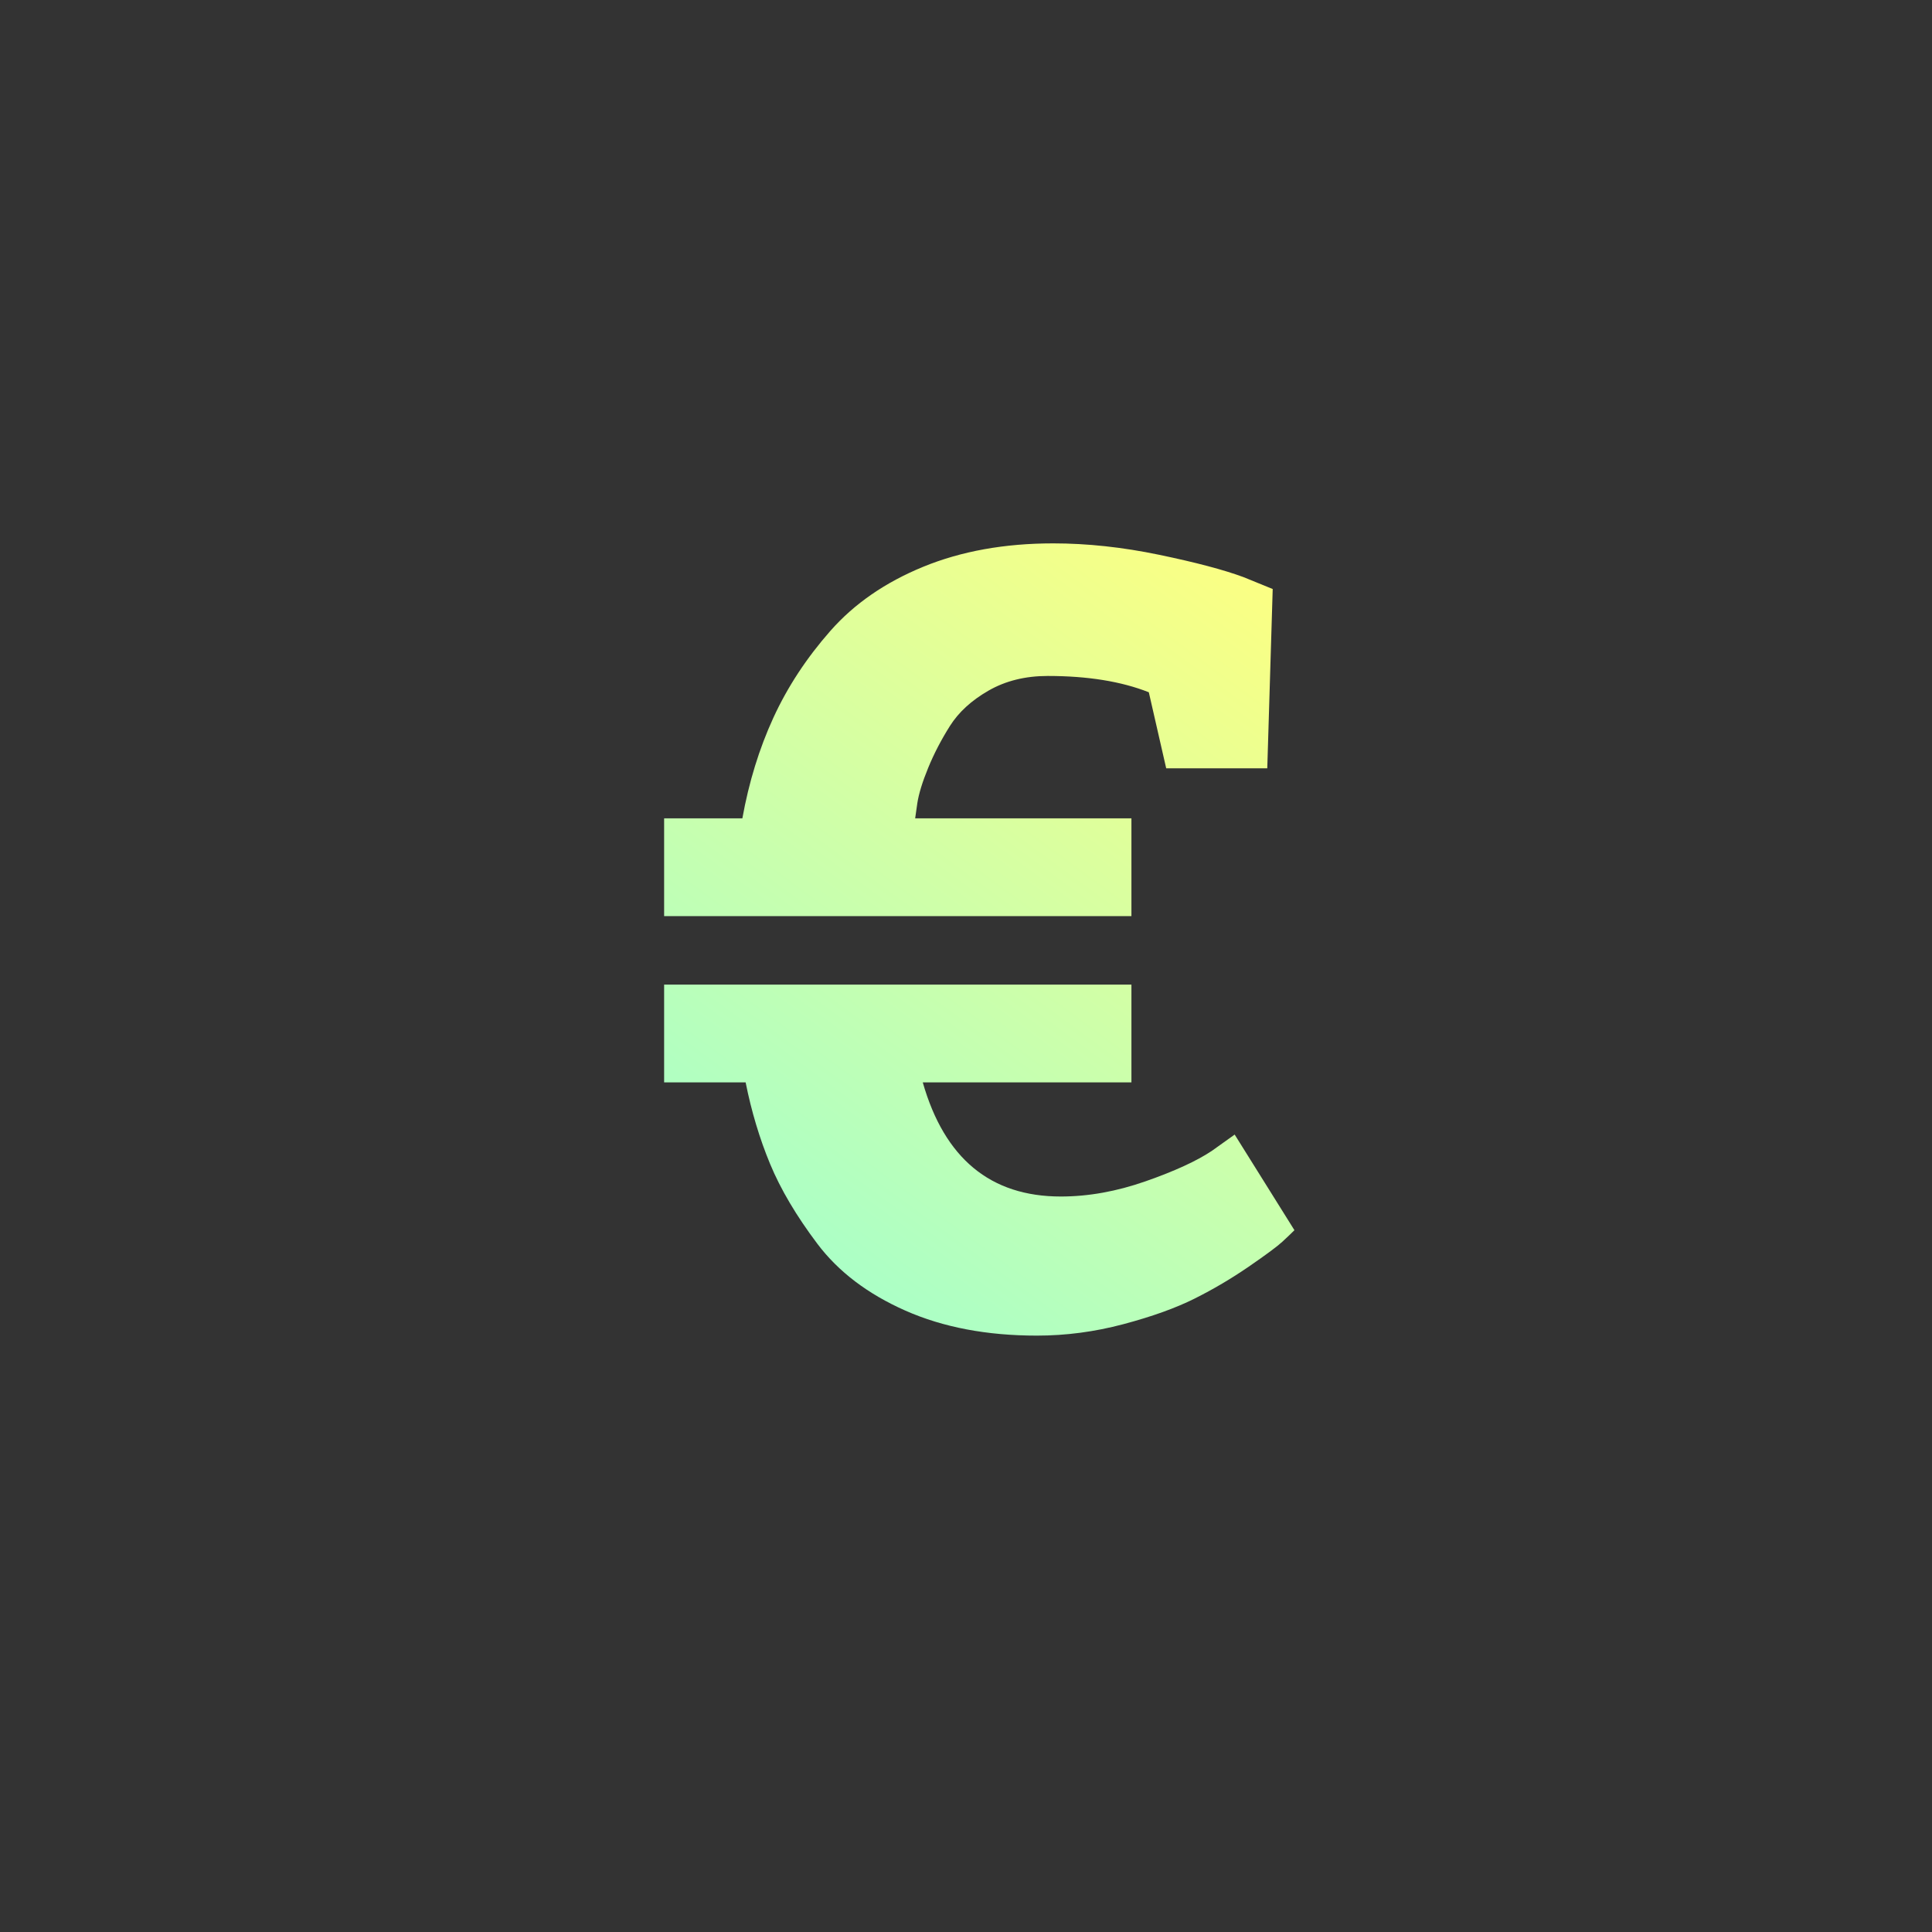 <svg viewBox="0 0 32 32" xmlns="http://www.w3.org/2000/svg" xmlns:xlink="http://www.w3.org/1999/xlink">
  <rect x="0" y="0" width="32" height="32" fill="#333333" stroke="none"/>
  <defs>
    <linearGradient id="gradient-eur" x1="0%" x2="100%" y1="100%" y2="0%">
      <stop offset="0" stop-color="#80ffea" />
      <stop offset="1" stop-color="#ffff80" />
    </linearGradient>
  </defs>
  <path fill="url(#gradient-eur)" fill-rule="evenodd"
    d="m18.74 15.174v-1.62h-3.582l.036-.252c.024-.156.084-.351.18-.585s.216-.465.36-.693.357-.423.639-.585.609-.243.981-.243c.66 0 1.218.09 1.674.27l.288 1.26h1.674l.09-2.97-.486-.198c-.324-.12-.789-.243-1.395-.369s-1.191-.189-1.755-.189c-.804 0-1.521.129-2.151.387s-1.143.612-1.539 1.062-.711.93-.945 1.44-.405 1.065-.513 1.665h-1.296v1.62zm-1.566 6.948c.48 0 .957-.063 1.431-.189s.867-.267 1.179-.423.612-.333.9-.531.474-.336.558-.414.15-.141.198-.189l-.99-1.584-.378.27c-.252.168-.618.336-1.098.504s-.948.252-1.404.252c-1.164 0-1.926-.63-2.286-1.89h3.456v-1.62h-7.74v1.62h1.35c.096.48.231.93.405 1.35s.435.861.783 1.323.834.831 1.458 1.107 1.35.414 2.178.414z" />
</svg>
